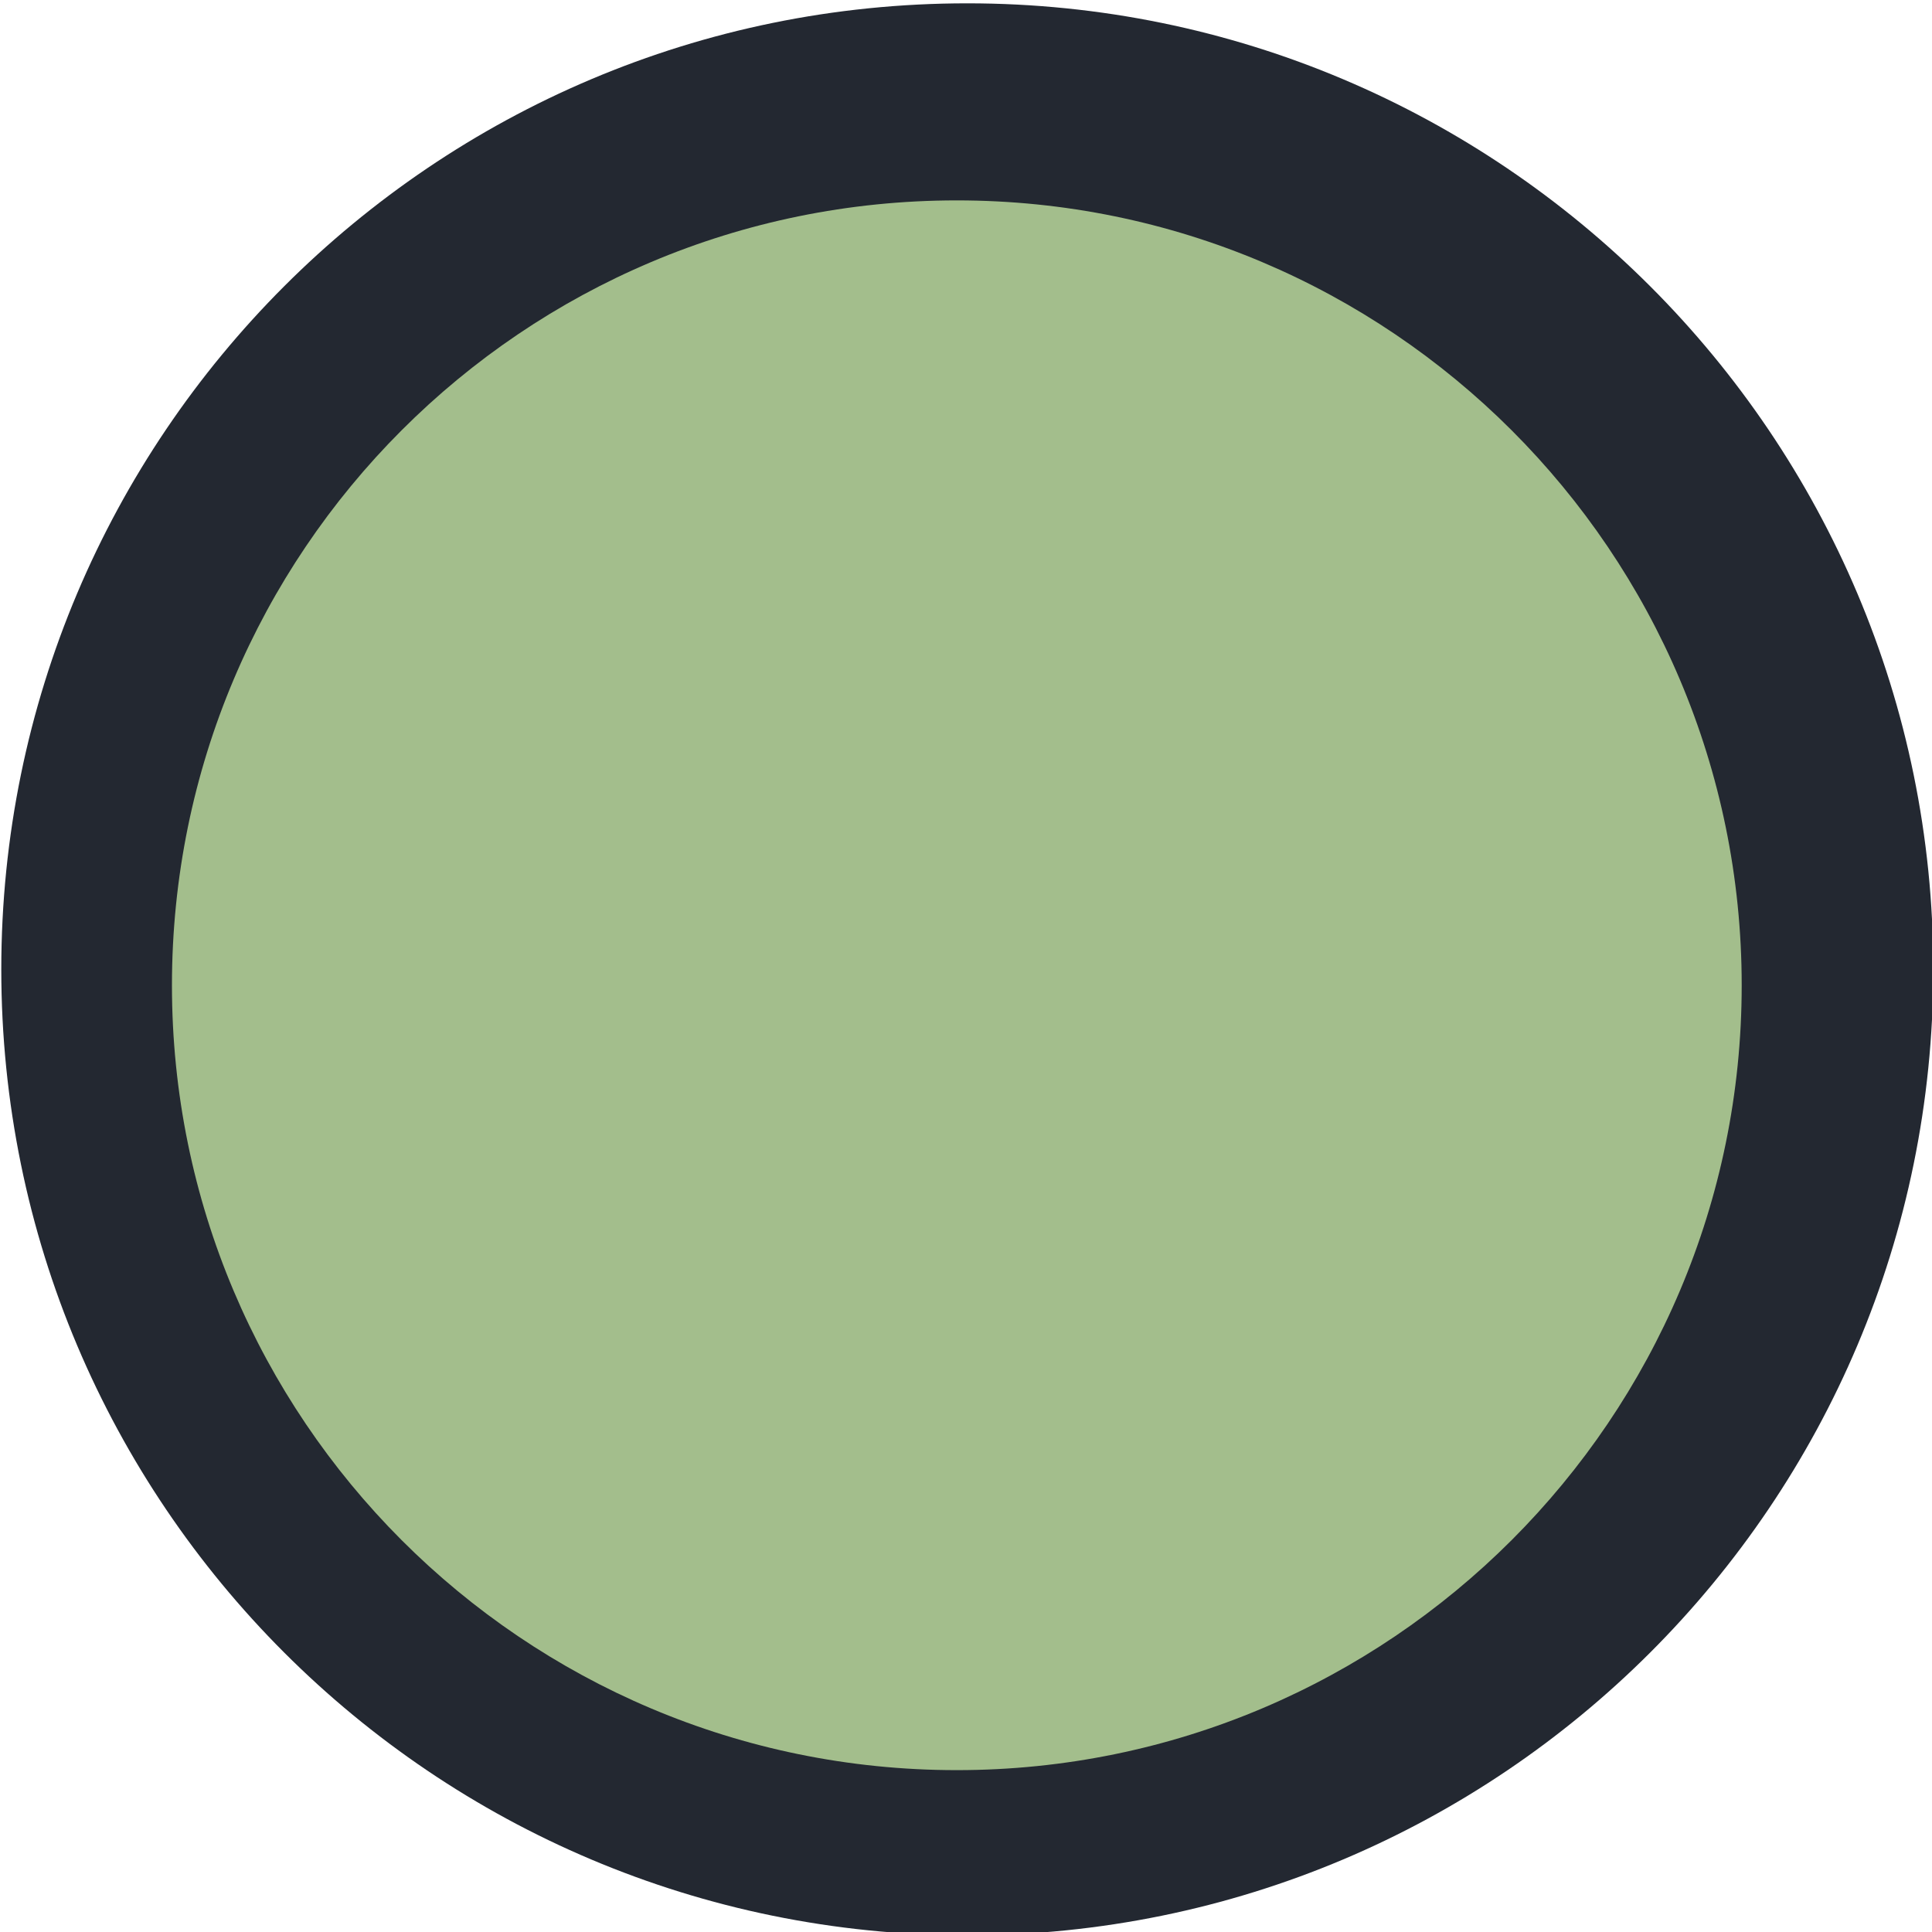 <?xml version="1.0" encoding="UTF-8"?>
<svg xmlns="http://www.w3.org/2000/svg" xmlns:xlink="http://www.w3.org/1999/xlink" width="18px" height="18px" viewBox="0 0 18 18" version="1.1">
<g id="surface1">
<path style=" stroke:none;fill-rule:evenodd;fill:rgb(13.725%,15.686%,19.216%);fill-opacity:1;" d="M 9.012 18.031 C 13.98 18.031 18.012 14.004 18.012 9.031 C 18.012 4.062 13.98 0.031 9.012 0.031 C 4.039 0.031 0.012 4.062 0.012 9.031 C 0.012 14.004 4.039 18.031 9.012 18.031 "/>
<path style=" stroke:none;fill-rule:evenodd;fill:rgb(63.922%,74.51%,54.902%);fill-opacity:1;" d="M 8.914 16.492 C 12.949 16.492 16.227 13.215 16.227 9.18 C 16.227 5.141 12.949 1.867 8.914 1.867 C 4.871 1.867 1.602 5.141 1.602 9.18 C 1.602 13.215 4.871 16.492 8.914 16.492 "/>
</g>
</svg>
